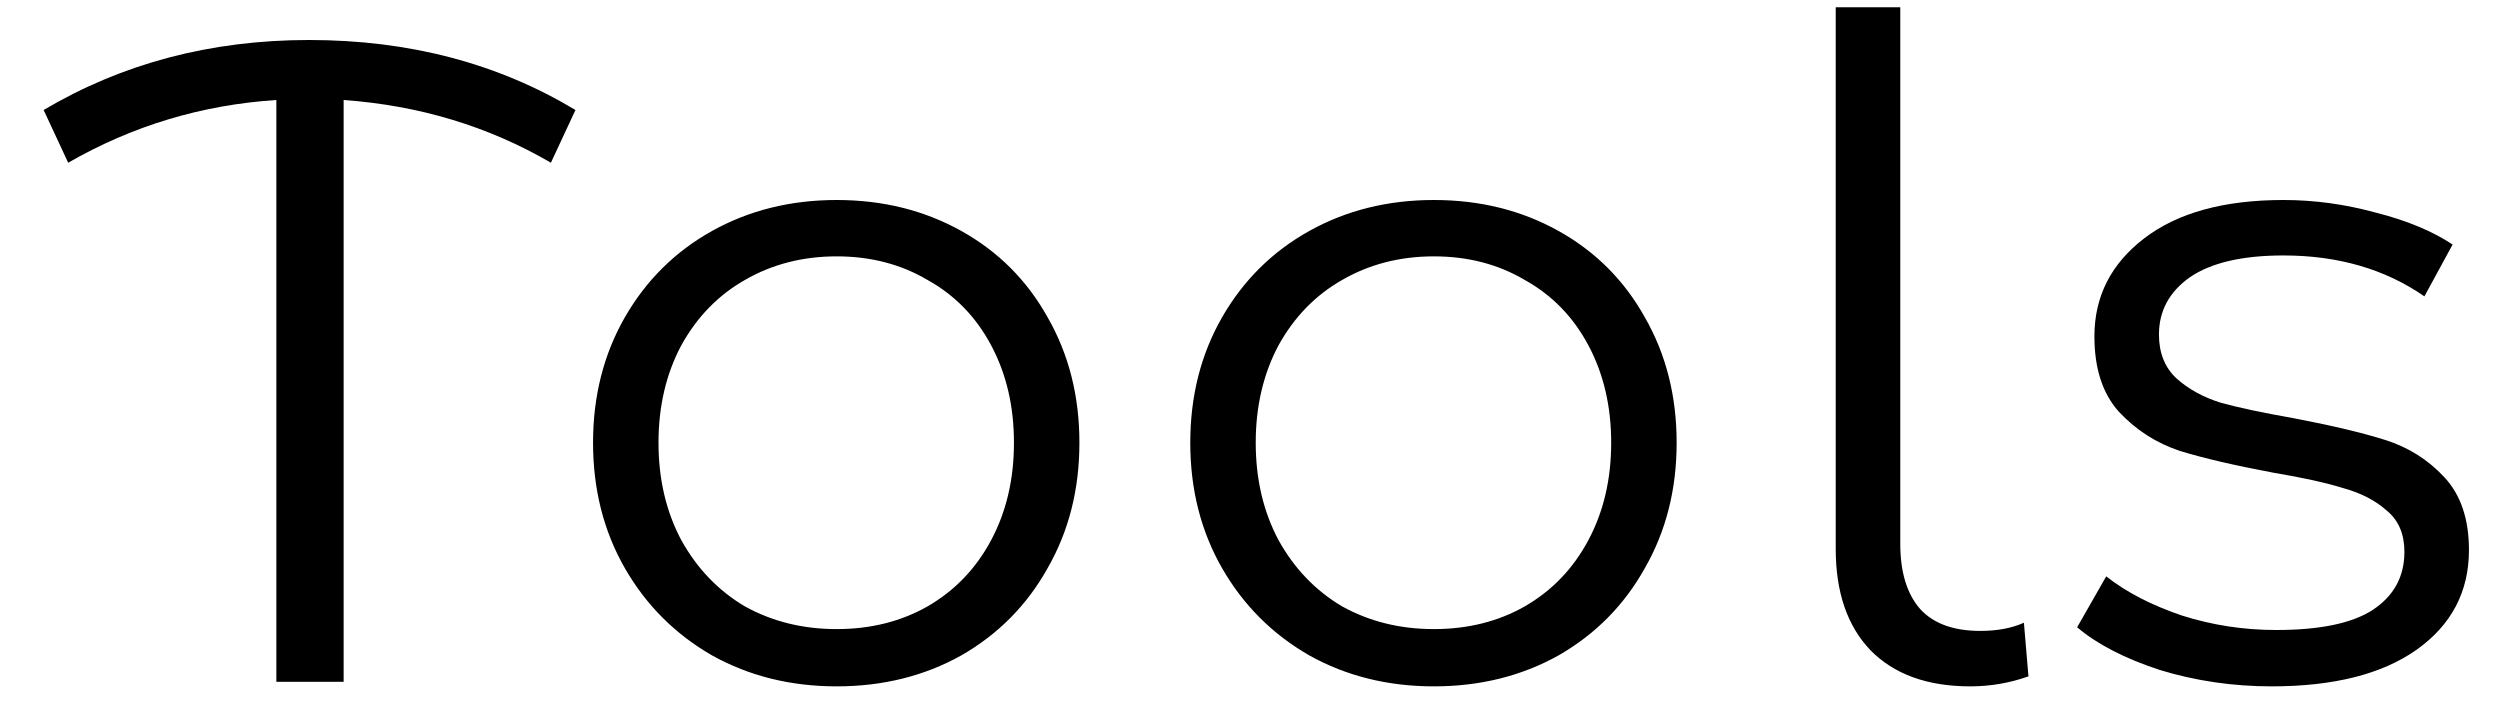 <svg width="55" height="16" viewBox="0 0 55 16" fill="none" xmlns="http://www.w3.org/2000/svg">
<path d="M12.12 3.58C10.747 2.78 9.227 2.32 7.56 2.2V15H6.08V2.2C4.44 2.307 2.913 2.767 1.5 3.58L0.96 2.42C2.693 1.393 4.64 0.88 6.8 0.88C9 0.88 10.953 1.393 12.66 2.42L12.12 3.58ZM18.407 15.1C17.394 15.1 16.481 14.873 15.667 14.42C14.854 13.953 14.214 13.313 13.747 12.5C13.281 11.687 13.047 10.767 13.047 9.74C13.047 8.713 13.281 7.793 13.747 6.98C14.214 6.167 14.854 5.533 15.667 5.08C16.481 4.627 17.394 4.4 18.407 4.4C19.421 4.4 20.334 4.627 21.147 5.08C21.961 5.533 22.594 6.167 23.047 6.98C23.514 7.793 23.747 8.713 23.747 9.74C23.747 10.767 23.514 11.687 23.047 12.5C22.594 13.313 21.961 13.953 21.147 14.42C20.334 14.873 19.421 15.1 18.407 15.1ZM18.407 13.84C19.154 13.84 19.821 13.673 20.407 13.34C21.007 12.993 21.474 12.507 21.807 11.88C22.141 11.253 22.307 10.54 22.307 9.74C22.307 8.94 22.141 8.227 21.807 7.6C21.474 6.973 21.007 6.493 20.407 6.16C19.821 5.813 19.154 5.64 18.407 5.64C17.661 5.64 16.987 5.813 16.387 6.16C15.801 6.493 15.334 6.973 14.987 7.6C14.654 8.227 14.487 8.94 14.487 9.74C14.487 10.54 14.654 11.253 14.987 11.88C15.334 12.507 15.801 12.993 16.387 13.34C16.987 13.673 17.661 13.84 18.407 13.84ZM31.546 15.1C30.533 15.1 29.62 14.873 28.806 14.42C27.993 13.953 27.353 13.313 26.886 12.5C26.42 11.687 26.186 10.767 26.186 9.74C26.186 8.713 26.42 7.793 26.886 6.98C27.353 6.167 27.993 5.533 28.806 5.08C29.62 4.627 30.533 4.4 31.546 4.4C32.56 4.4 33.473 4.627 34.286 5.08C35.1 5.533 35.733 6.167 36.186 6.98C36.653 7.793 36.886 8.713 36.886 9.74C36.886 10.767 36.653 11.687 36.186 12.5C35.733 13.313 35.1 13.953 34.286 14.42C33.473 14.873 32.56 15.1 31.546 15.1ZM31.546 13.84C32.293 13.84 32.96 13.673 33.546 13.34C34.146 12.993 34.613 12.507 34.946 11.88C35.28 11.253 35.446 10.54 35.446 9.74C35.446 8.94 35.28 8.227 34.946 7.6C34.613 6.973 34.146 6.493 33.546 6.16C32.96 5.813 32.293 5.64 31.546 5.64C30.8 5.64 30.126 5.813 29.526 6.16C28.94 6.493 28.473 6.973 28.126 7.6C27.793 8.227 27.626 8.94 27.626 9.74C27.626 10.54 27.793 11.253 28.126 11.88C28.473 12.507 28.94 12.993 29.526 13.34C30.126 13.673 30.8 13.84 31.546 13.84ZM43.346 15.1C42.399 15.1 41.666 14.833 41.145 14.3C40.639 13.767 40.386 13.027 40.386 12.08V0.16H41.806V11.96C41.806 12.587 41.952 13.067 42.245 13.4C42.539 13.72 42.979 13.88 43.566 13.88C43.939 13.88 44.259 13.82 44.526 13.7L44.626 14.88C44.212 15.027 43.785 15.1 43.346 15.1ZM49.977 15.1C49.124 15.1 48.304 14.98 47.517 14.74C46.744 14.487 46.137 14.173 45.697 13.8L46.337 12.68C46.777 13.027 47.331 13.313 47.997 13.54C48.664 13.753 49.357 13.86 50.077 13.86C51.037 13.86 51.744 13.713 52.197 13.42C52.664 13.113 52.897 12.687 52.897 12.14C52.897 11.753 52.771 11.453 52.517 11.24C52.264 11.013 51.944 10.847 51.557 10.74C51.171 10.62 50.657 10.507 50.017 10.4C49.164 10.24 48.477 10.08 47.957 9.92C47.437 9.747 46.991 9.46 46.617 9.06C46.257 8.66 46.077 8.107 46.077 7.4C46.077 6.52 46.444 5.8 47.177 5.24C47.911 4.68 48.931 4.4 50.237 4.4C50.917 4.4 51.597 4.493 52.277 4.68C52.957 4.853 53.517 5.087 53.957 5.38L53.337 6.52C52.471 5.92 51.437 5.62 50.237 5.62C49.331 5.62 48.644 5.78 48.177 6.1C47.724 6.42 47.497 6.84 47.497 7.36C47.497 7.76 47.624 8.08 47.877 8.32C48.144 8.56 48.471 8.74 48.857 8.86C49.244 8.967 49.777 9.08 50.457 9.2C51.297 9.36 51.971 9.52 52.477 9.68C52.984 9.84 53.417 10.113 53.777 10.5C54.137 10.887 54.317 11.42 54.317 12.1C54.317 13.02 53.931 13.753 53.157 14.3C52.397 14.833 51.337 15.1 49.977 15.1Z" fill="black"/>
</svg>
